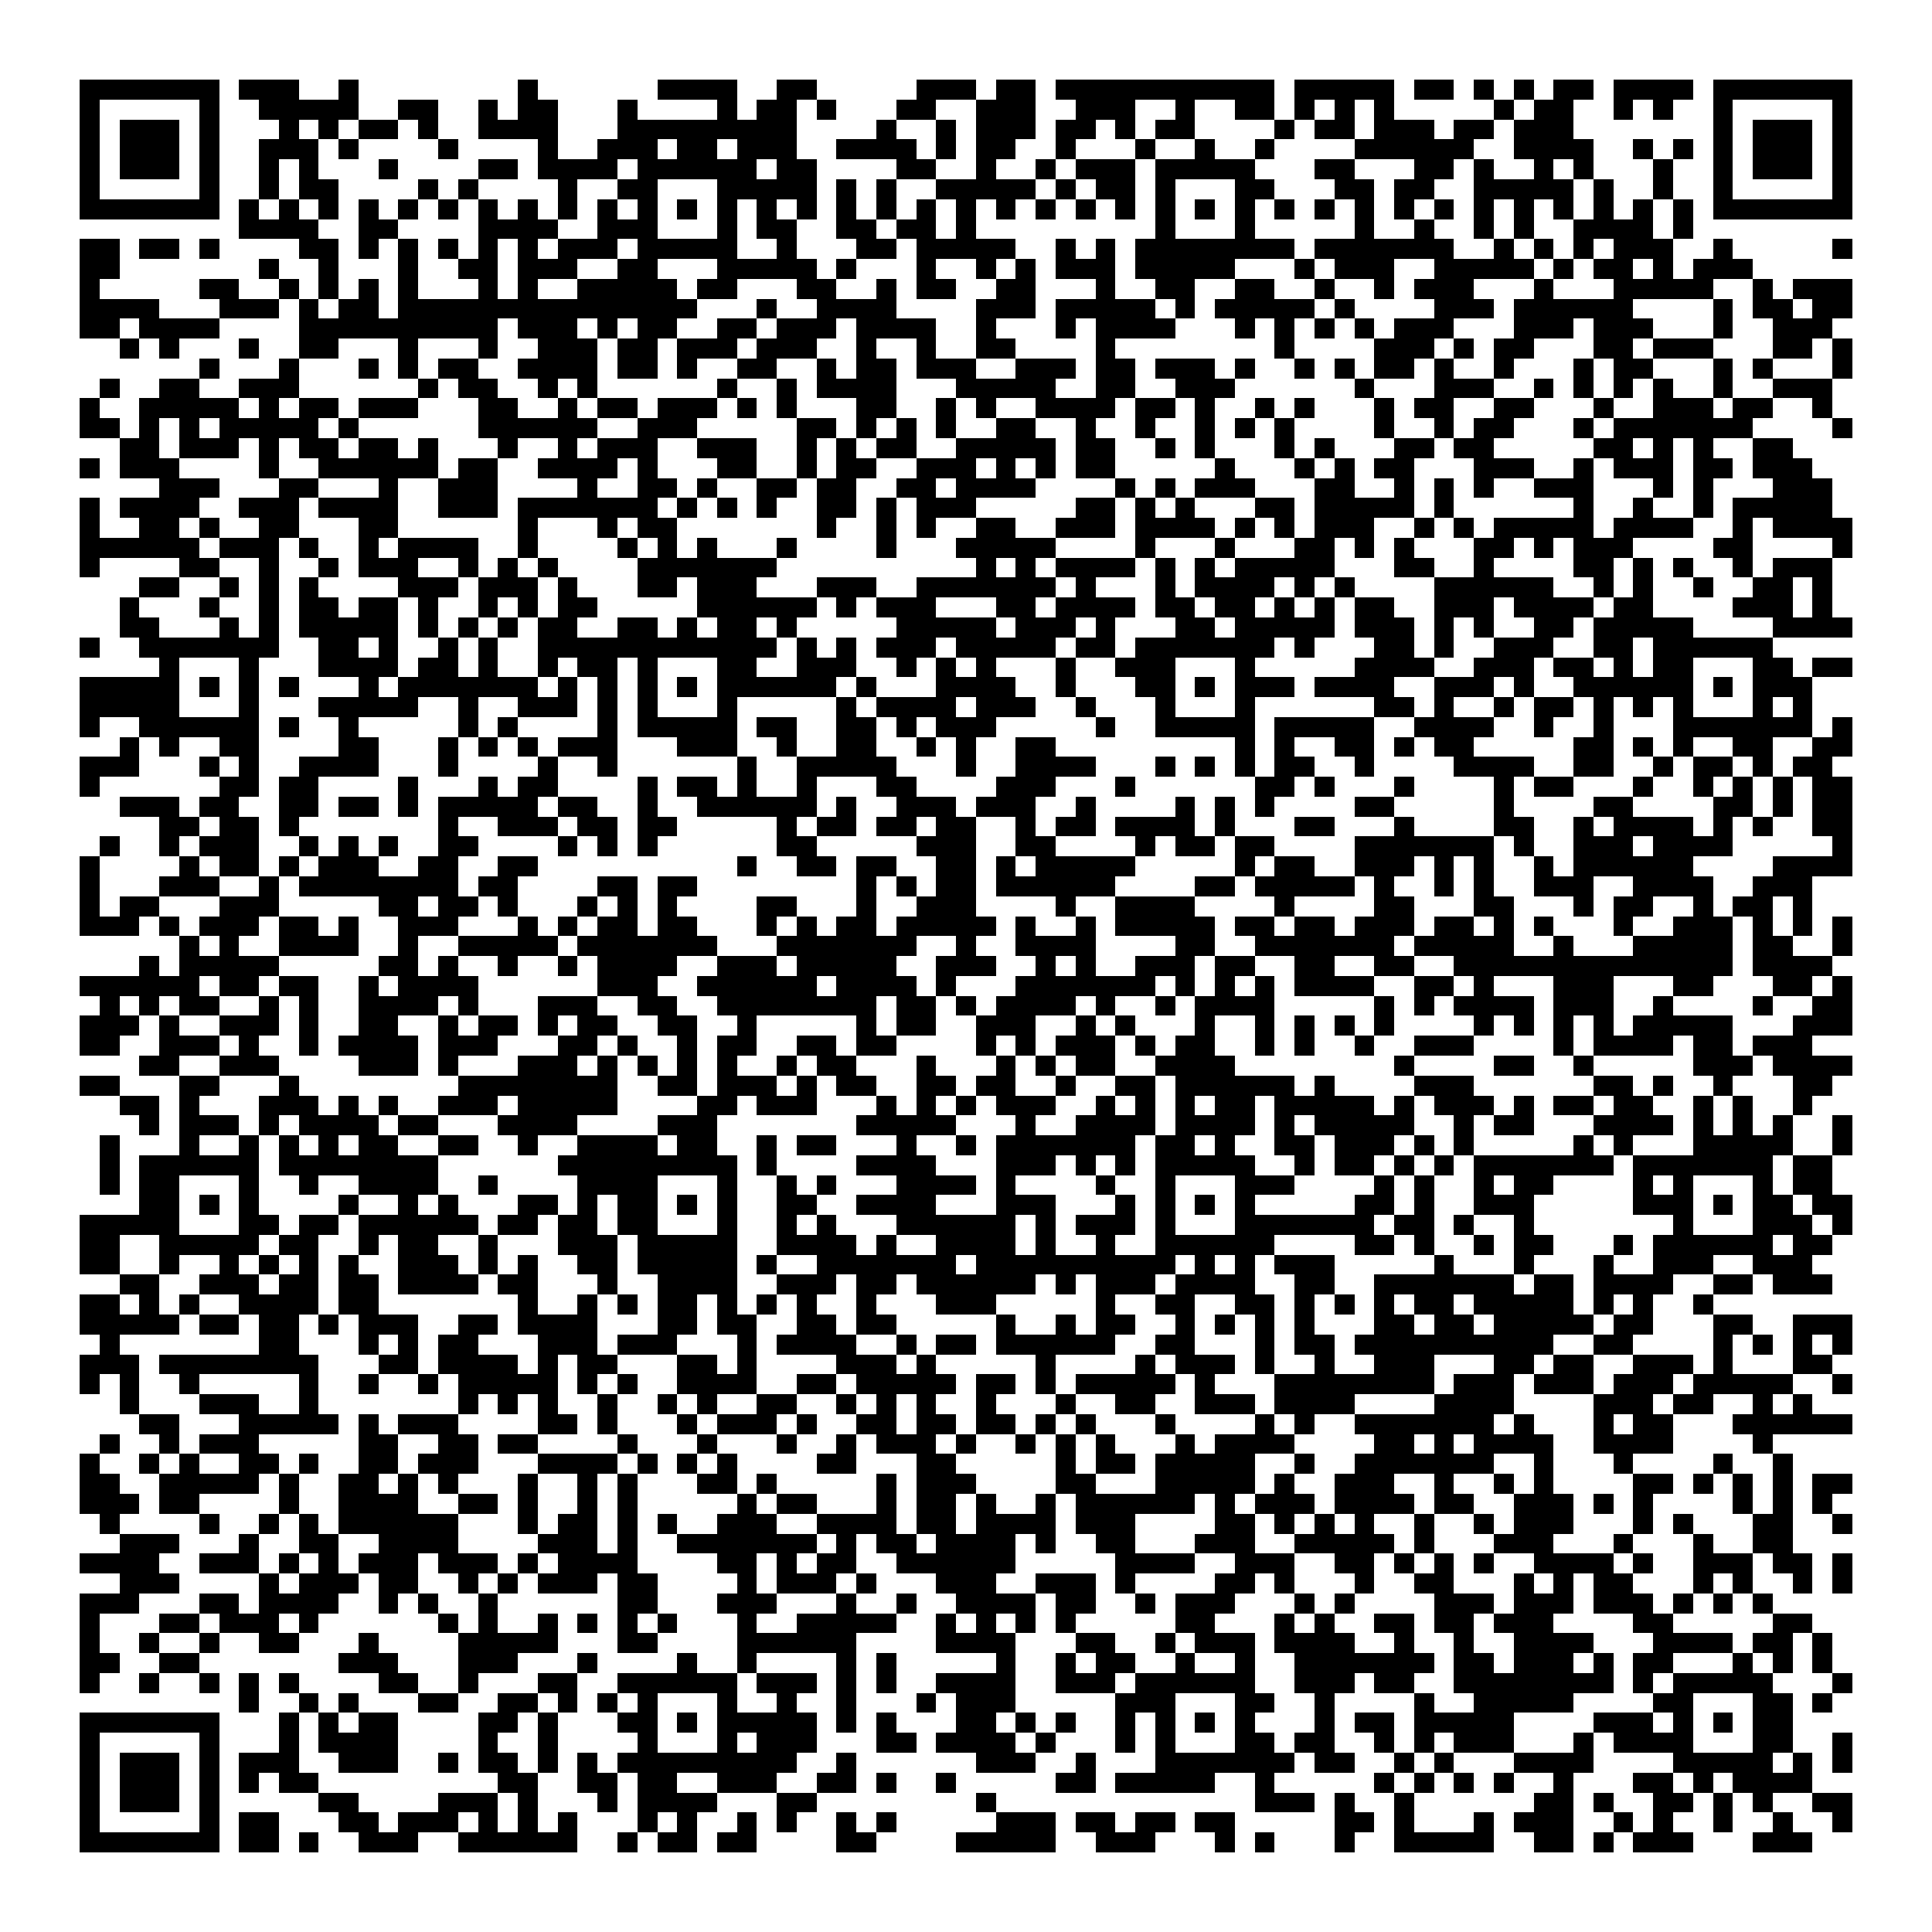 <svg xmlns="http://www.w3.org/2000/svg" viewBox="0 0 97 97" shape-rendering="crispEdges"><path fill="#ffffff" d="M0 0h97v97H0z"/><path stroke="#000000" d="M4 4.5h7m1 0h3m2 0h1m8 0h1m6 0h4m2 0h2m5 0h3m1 0h2m1 0h11m1 0h5m1 0h2m1 0h1m1 0h1m1 0h2m1 0h4m1 0h7M4 5.5h1m5 0h1m2 0h5m2 0h2m2 0h1m1 0h2m3 0h1m4 0h1m1 0h2m1 0h1m3 0h2m2 0h3m2 0h3m2 0h1m2 0h2m1 0h1m1 0h1m1 0h1m5 0h1m1 0h2m2 0h1m1 0h1m2 0h1m5 0h1M4 6.5h1m1 0h3m1 0h1m3 0h1m1 0h1m1 0h2m1 0h1m2 0h4m3 0h9m4 0h1m2 0h1m1 0h3m1 0h2m1 0h1m1 0h2m4 0h1m1 0h2m1 0h3m1 0h2m1 0h3m7 0h1m1 0h3m1 0h1M4 7.5h1m1 0h3m1 0h1m2 0h3m1 0h1m4 0h1m4 0h1m2 0h3m1 0h2m1 0h3m2 0h4m1 0h1m1 0h2m2 0h1m3 0h1m2 0h1m2 0h1m4 0h6m2 0h4m2 0h1m1 0h1m1 0h1m1 0h3m1 0h1M4 8.5h1m1 0h3m1 0h1m2 0h1m1 0h1m3 0h1m4 0h2m1 0h4m1 0h6m1 0h2m4 0h2m2 0h1m2 0h1m1 0h3m1 0h5m3 0h2m3 0h2m1 0h1m2 0h1m1 0h1m3 0h1m2 0h1m1 0h3m1 0h1M4 9.5h1m5 0h1m2 0h1m1 0h2m4 0h1m1 0h1m4 0h1m2 0h2m3 0h5m1 0h1m1 0h1m2 0h5m1 0h1m1 0h2m1 0h1m3 0h2m3 0h2m1 0h2m2 0h5m1 0h1m2 0h1m2 0h1m5 0h1M4 10.5h7m1 0h1m1 0h1m1 0h1m1 0h1m1 0h1m1 0h1m1 0h1m1 0h1m1 0h1m1 0h1m1 0h1m1 0h1m1 0h1m1 0h1m1 0h1m1 0h1m1 0h1m1 0h1m1 0h1m1 0h1m1 0h1m1 0h1m1 0h1m1 0h1m1 0h1m1 0h1m1 0h1m1 0h1m1 0h1m1 0h1m1 0h1m1 0h1m1 0h1m1 0h1m1 0h1m1 0h1m1 0h1m1 0h7M12 11.5h4m2 0h2m4 0h4m2 0h3m3 0h1m1 0h2m2 0h2m1 0h2m1 0h1m9 0h1m3 0h1m5 0h1m2 0h1m2 0h1m1 0h1m2 0h4m1 0h1M4 12.5h2m1 0h2m1 0h1m4 0h2m1 0h1m1 0h1m1 0h1m1 0h1m1 0h1m1 0h3m1 0h5m2 0h1m3 0h2m1 0h5m2 0h1m1 0h1m1 0h8m1 0h7m2 0h1m1 0h1m1 0h1m1 0h3m2 0h1m5 0h1M4 13.5h2m7 0h1m2 0h1m3 0h1m2 0h2m1 0h3m2 0h2m3 0h5m1 0h1m3 0h1m2 0h1m1 0h1m1 0h3m1 0h5m3 0h1m1 0h3m2 0h5m1 0h1m1 0h2m1 0h1m1 0h3M4 14.5h1m5 0h2m2 0h1m1 0h1m1 0h1m1 0h1m3 0h1m1 0h1m2 0h5m1 0h2m3 0h2m2 0h1m1 0h2m2 0h2m3 0h1m2 0h2m2 0h2m2 0h1m2 0h1m1 0h3m3 0h1m3 0h5m2 0h1m1 0h3M4 15.5h4m3 0h3m1 0h1m1 0h2m1 0h15m3 0h1m2 0h4m4 0h3m1 0h5m1 0h1m1 0h5m1 0h1m4 0h3m1 0h6m4 0h1m1 0h2m1 0h2M4 16.5h2m1 0h4m4 0h10m1 0h3m1 0h1m1 0h2m2 0h2m1 0h3m1 0h4m2 0h1m3 0h1m1 0h4m3 0h1m1 0h1m1 0h1m1 0h1m1 0h3m3 0h3m1 0h3m3 0h1m2 0h3M6 17.5h1m1 0h1m3 0h1m2 0h2m3 0h1m3 0h1m2 0h3m1 0h2m1 0h3m1 0h3m2 0h1m2 0h1m2 0h2m4 0h1m8 0h1m4 0h3m1 0h1m1 0h2m3 0h2m1 0h3m3 0h2m1 0h1M10 18.5h1m3 0h1m3 0h1m1 0h1m1 0h2m2 0h4m1 0h2m1 0h1m2 0h2m2 0h1m1 0h2m1 0h3m2 0h3m1 0h2m1 0h3m1 0h1m2 0h1m1 0h1m1 0h2m1 0h1m2 0h1m3 0h1m1 0h2m3 0h1m1 0h1m3 0h1M5 19.5h1m2 0h2m2 0h3m6 0h1m1 0h2m2 0h1m1 0h1m6 0h1m2 0h1m1 0h4m3 0h5m2 0h2m2 0h3m6 0h1m3 0h3m2 0h1m1 0h1m1 0h1m1 0h1m2 0h1m2 0h3M4 20.5h1m2 0h5m1 0h1m1 0h2m1 0h3m3 0h2m2 0h1m1 0h2m1 0h3m1 0h1m1 0h1m3 0h2m2 0h1m1 0h1m2 0h4m1 0h2m1 0h1m2 0h1m1 0h1m3 0h1m1 0h2m2 0h2m3 0h1m2 0h3m1 0h2m2 0h1M4 21.5h2m1 0h1m1 0h1m1 0h5m1 0h1m6 0h6m2 0h3m5 0h2m1 0h1m1 0h1m1 0h1m2 0h2m2 0h1m2 0h1m2 0h1m1 0h1m1 0h1m4 0h1m2 0h1m1 0h2m3 0h1m1 0h7m4 0h1M6 22.5h2m1 0h3m1 0h1m1 0h2m1 0h2m1 0h1m3 0h1m2 0h1m1 0h3m2 0h3m2 0h1m1 0h1m1 0h2m2 0h5m1 0h2m2 0h1m1 0h1m3 0h1m1 0h1m3 0h2m1 0h2m5 0h2m1 0h1m1 0h1m2 0h2M4 23.5h1m1 0h3m4 0h1m2 0h6m1 0h2m2 0h4m1 0h1m3 0h2m2 0h1m1 0h2m2 0h3m1 0h1m1 0h1m1 0h2m5 0h1m3 0h1m1 0h1m1 0h2m3 0h3m2 0h1m1 0h3m1 0h2m1 0h3M8 24.5h3m3 0h2m3 0h1m2 0h3m4 0h1m2 0h2m1 0h1m2 0h2m1 0h2m2 0h2m1 0h4m4 0h1m1 0h1m1 0h3m3 0h2m2 0h1m1 0h1m1 0h1m2 0h3m3 0h1m1 0h1m3 0h3M4 25.5h1m1 0h4m2 0h3m1 0h4m2 0h3m1 0h7m1 0h1m1 0h1m1 0h1m2 0h2m1 0h1m1 0h3m5 0h2m1 0h1m1 0h1m3 0h2m1 0h5m1 0h1m6 0h1m2 0h1m2 0h1m1 0h5M4 26.5h1m2 0h2m1 0h1m2 0h2m3 0h2m6 0h1m3 0h1m1 0h2m7 0h1m2 0h1m1 0h1m2 0h2m2 0h3m1 0h4m1 0h1m1 0h1m1 0h3m2 0h1m1 0h1m1 0h5m1 0h4m2 0h1m1 0h4M4 27.5h6m1 0h3m1 0h1m2 0h1m1 0h4m2 0h1m4 0h1m1 0h1m1 0h1m3 0h1m4 0h1m3 0h5m4 0h1m3 0h1m3 0h2m1 0h1m1 0h1m3 0h2m1 0h1m1 0h3m4 0h2m4 0h1M4 28.5h1m4 0h2m2 0h1m2 0h1m1 0h3m2 0h1m1 0h1m1 0h1m4 0h7m10 0h1m1 0h1m1 0h4m1 0h1m1 0h1m1 0h5m3 0h2m2 0h1m4 0h2m1 0h1m1 0h1m2 0h1m1 0h3M7 29.5h2m2 0h1m1 0h1m1 0h1m4 0h3m1 0h3m1 0h1m3 0h2m1 0h3m3 0h3m2 0h7m1 0h1m3 0h1m1 0h4m1 0h1m1 0h1m4 0h6m2 0h1m1 0h1m2 0h1m2 0h2m1 0h1M6 30.5h1m3 0h1m2 0h1m1 0h2m1 0h2m1 0h1m2 0h1m1 0h1m1 0h2m5 0h6m1 0h1m1 0h3m3 0h2m1 0h4m1 0h2m1 0h2m1 0h1m1 0h1m1 0h2m2 0h3m1 0h4m1 0h2m4 0h3m1 0h1M6 31.5h2m3 0h1m1 0h1m1 0h5m1 0h1m1 0h1m1 0h1m1 0h2m2 0h2m1 0h1m1 0h2m1 0h1m5 0h5m1 0h3m1 0h1m3 0h2m1 0h5m1 0h3m1 0h1m1 0h1m2 0h2m1 0h5m4 0h4M4 32.5h1m2 0h7m2 0h2m1 0h1m2 0h1m1 0h1m2 0h12m1 0h1m1 0h1m1 0h3m1 0h5m1 0h2m1 0h7m1 0h1m3 0h2m1 0h1m2 0h3m2 0h2m1 0h6M8 33.5h1m3 0h1m3 0h4m1 0h2m1 0h1m2 0h1m1 0h2m1 0h1m3 0h2m2 0h3m2 0h1m1 0h1m1 0h1m3 0h1m2 0h3m3 0h1m5 0h4m2 0h3m1 0h2m1 0h1m1 0h2m3 0h2m1 0h2M4 34.5h5m1 0h1m1 0h1m1 0h1m3 0h1m1 0h7m1 0h1m1 0h1m1 0h1m1 0h1m1 0h6m1 0h1m3 0h4m2 0h1m3 0h2m1 0h1m1 0h3m1 0h4m2 0h3m1 0h1m2 0h6m1 0h1m1 0h3M4 35.5h5m3 0h1m3 0h5m2 0h1m2 0h3m1 0h1m1 0h1m3 0h1m5 0h1m1 0h4m1 0h3m2 0h1m3 0h1m3 0h1m6 0h2m1 0h1m2 0h1m1 0h2m1 0h1m1 0h1m1 0h1m3 0h1m1 0h1M4 36.5h1m2 0h6m1 0h1m2 0h1m5 0h1m1 0h1m4 0h1m1 0h5m1 0h2m2 0h2m1 0h1m1 0h3m5 0h1m2 0h5m1 0h5m2 0h4m2 0h1m2 0h1m3 0h7m1 0h1M6 37.5h1m1 0h1m2 0h2m4 0h2m3 0h1m1 0h1m1 0h1m1 0h3m3 0h3m2 0h1m2 0h2m2 0h1m1 0h1m2 0h2m9 0h1m1 0h1m2 0h2m1 0h1m1 0h2m5 0h2m1 0h1m1 0h1m2 0h2m2 0h2M4 38.5h3m3 0h1m1 0h1m2 0h4m3 0h1m4 0h1m2 0h1m6 0h1m2 0h5m3 0h1m2 0h4m3 0h1m1 0h1m1 0h1m1 0h2m2 0h1m4 0h4m2 0h2m2 0h1m1 0h2m1 0h1m1 0h2M4 39.5h1m6 0h2m1 0h2m4 0h1m3 0h1m1 0h2m4 0h1m1 0h2m1 0h1m2 0h1m3 0h2m4 0h3m3 0h1m6 0h2m1 0h1m3 0h1m4 0h1m1 0h2m3 0h1m2 0h1m1 0h1m1 0h1m1 0h2M6 40.5h3m1 0h2m2 0h2m1 0h2m1 0h1m1 0h5m1 0h2m2 0h1m2 0h6m1 0h1m2 0h3m1 0h3m2 0h1m4 0h1m1 0h1m1 0h1m4 0h2m5 0h1m4 0h2m4 0h2m1 0h1m1 0h2M8 41.5h2m1 0h2m1 0h1m7 0h1m2 0h3m1 0h2m1 0h2m5 0h1m1 0h2m1 0h2m1 0h2m2 0h1m1 0h2m1 0h4m1 0h1m3 0h2m3 0h1m4 0h2m2 0h1m1 0h4m1 0h1m1 0h1m2 0h2M5 42.5h1m2 0h1m1 0h3m2 0h1m1 0h1m1 0h1m2 0h2m4 0h1m1 0h1m1 0h1m6 0h2m5 0h3m2 0h2m4 0h1m1 0h2m1 0h2m4 0h7m1 0h1m2 0h3m1 0h4m5 0h1M4 43.5h1m4 0h1m1 0h2m1 0h1m1 0h3m2 0h2m2 0h2m10 0h1m2 0h2m1 0h2m2 0h2m1 0h1m1 0h5m5 0h1m1 0h2m2 0h3m1 0h1m1 0h1m2 0h1m1 0h6m4 0h4M4 44.5h1m3 0h3m2 0h1m1 0h8m1 0h2m4 0h2m1 0h2m8 0h1m1 0h1m1 0h2m1 0h6m4 0h2m1 0h5m1 0h1m2 0h1m1 0h1m2 0h3m2 0h4m2 0h3M4 45.5h1m1 0h2m3 0h3m5 0h2m1 0h2m1 0h1m3 0h1m1 0h1m1 0h1m4 0h2m3 0h1m2 0h3m4 0h1m2 0h4m4 0h1m4 0h2m3 0h2m3 0h1m1 0h2m2 0h1m1 0h2m1 0h1M4 46.5h3m1 0h1m1 0h3m1 0h2m1 0h1m2 0h3m3 0h1m1 0h1m1 0h2m1 0h2m3 0h1m1 0h1m1 0h2m1 0h5m1 0h1m2 0h1m1 0h5m1 0h2m1 0h2m1 0h3m1 0h2m1 0h1m1 0h1m3 0h1m2 0h3m1 0h1m1 0h1m1 0h1M9 47.5h1m1 0h1m2 0h4m2 0h1m2 0h5m1 0h7m3 0h7m2 0h1m2 0h4m4 0h2m2 0h7m1 0h5m2 0h1m3 0h5m1 0h2m2 0h1M7 48.5h1m1 0h5m5 0h2m1 0h1m2 0h1m2 0h1m1 0h4m2 0h3m1 0h5m2 0h3m2 0h1m1 0h1m2 0h3m1 0h2m2 0h2m2 0h2m2 0h14m1 0h4M4 49.5h6m1 0h2m1 0h2m2 0h1m1 0h4m6 0h3m2 0h6m1 0h4m1 0h1m3 0h7m1 0h1m1 0h1m1 0h1m1 0h4m2 0h2m1 0h1m3 0h3m3 0h2m3 0h2m1 0h1M5 50.5h1m1 0h1m1 0h2m2 0h1m1 0h1m2 0h4m1 0h1m3 0h3m2 0h2m2 0h8m1 0h2m1 0h1m1 0h4m1 0h1m2 0h1m1 0h4m5 0h1m1 0h1m1 0h4m1 0h3m2 0h1m4 0h1m2 0h2M4 51.5h3m1 0h1m2 0h3m1 0h1m2 0h2m2 0h1m1 0h2m1 0h1m1 0h2m2 0h2m2 0h1m5 0h1m1 0h2m2 0h3m2 0h1m1 0h1m3 0h1m2 0h1m1 0h1m1 0h1m1 0h1m4 0h1m1 0h1m1 0h1m1 0h1m1 0h5m3 0h3M4 52.5h2m2 0h3m1 0h1m2 0h1m1 0h4m1 0h3m3 0h2m1 0h1m2 0h1m1 0h2m2 0h2m1 0h2m4 0h1m1 0h1m1 0h3m1 0h1m1 0h2m2 0h1m1 0h1m2 0h1m2 0h3m4 0h1m1 0h4m1 0h2m1 0h3M7 53.5h2m2 0h3m4 0h3m1 0h1m3 0h3m1 0h1m1 0h1m1 0h1m1 0h1m2 0h1m1 0h2m3 0h1m3 0h1m1 0h1m1 0h2m2 0h4m8 0h1m4 0h2m2 0h1m5 0h3m1 0h4M4 54.5h2m3 0h2m3 0h1m8 0h8m2 0h2m1 0h3m1 0h1m1 0h2m2 0h2m1 0h2m2 0h1m2 0h2m1 0h6m1 0h1m4 0h3m6 0h2m1 0h1m2 0h1m3 0h2M6 55.5h2m1 0h1m3 0h3m1 0h1m1 0h1m2 0h3m1 0h5m4 0h2m1 0h3m3 0h1m1 0h1m1 0h1m1 0h3m2 0h1m1 0h1m1 0h1m1 0h2m1 0h5m1 0h1m1 0h3m1 0h1m1 0h2m1 0h2m2 0h1m1 0h1m2 0h1M7 56.5h1m1 0h3m1 0h1m1 0h4m1 0h2m3 0h4m4 0h3m7 0h5m3 0h1m2 0h4m1 0h4m1 0h1m1 0h5m2 0h1m1 0h2m3 0h4m1 0h1m1 0h1m1 0h1m2 0h1M5 57.5h1m3 0h1m2 0h1m1 0h1m1 0h1m1 0h2m2 0h2m2 0h1m2 0h4m1 0h2m2 0h1m1 0h2m3 0h1m2 0h1m1 0h7m1 0h2m1 0h1m2 0h2m1 0h3m1 0h1m1 0h1m5 0h1m1 0h1m3 0h5m2 0h1M5 58.5h1m1 0h6m1 0h8m6 0h9m1 0h1m4 0h4m3 0h3m1 0h1m1 0h1m1 0h5m2 0h1m1 0h2m1 0h1m1 0h1m1 0h7m1 0h7m1 0h2M5 59.5h1m1 0h2m3 0h1m2 0h1m2 0h4m2 0h1m4 0h4m3 0h1m2 0h1m1 0h1m3 0h4m1 0h1m4 0h1m2 0h1m3 0h3m4 0h1m1 0h1m2 0h1m1 0h2m4 0h1m1 0h1m3 0h1m1 0h2M7 60.5h2m1 0h1m1 0h1m4 0h1m2 0h1m1 0h1m3 0h2m1 0h1m1 0h2m1 0h1m1 0h1m2 0h2m2 0h4m3 0h3m3 0h1m1 0h1m1 0h1m1 0h1m5 0h2m1 0h1m2 0h3m5 0h3m1 0h1m1 0h2m1 0h2M4 61.5h5m3 0h2m1 0h2m1 0h6m1 0h2m1 0h2m1 0h2m3 0h1m2 0h1m1 0h1m3 0h6m1 0h1m1 0h3m1 0h1m3 0h7m1 0h2m1 0h1m2 0h1m7 0h1m3 0h3m1 0h1M4 62.5h2m2 0h5m1 0h2m2 0h1m1 0h2m2 0h1m3 0h3m1 0h5m2 0h4m1 0h1m2 0h4m1 0h1m2 0h1m2 0h6m4 0h2m1 0h1m2 0h1m1 0h2m3 0h1m1 0h6m1 0h2M4 63.5h2m2 0h1m2 0h1m1 0h1m1 0h1m1 0h1m2 0h3m1 0h1m1 0h1m2 0h2m1 0h5m1 0h1m2 0h7m1 0h10m1 0h1m1 0h1m1 0h3m5 0h1m3 0h1m3 0h1m2 0h3m2 0h3M6 64.5h2m2 0h3m1 0h2m1 0h2m1 0h4m1 0h2m3 0h1m2 0h4m2 0h3m1 0h2m1 0h6m1 0h1m1 0h3m1 0h4m2 0h2m2 0h7m1 0h2m1 0h4m2 0h2m1 0h3M4 65.5h2m1 0h1m1 0h1m2 0h4m1 0h2m7 0h1m2 0h1m1 0h1m1 0h2m1 0h1m1 0h1m1 0h1m2 0h1m3 0h3m5 0h1m2 0h2m2 0h2m1 0h1m1 0h1m1 0h1m1 0h2m1 0h5m1 0h1m1 0h1m2 0h1M4 66.5h5m1 0h2m1 0h2m1 0h1m1 0h3m2 0h2m1 0h4m3 0h2m1 0h2m2 0h2m1 0h2m5 0h1m2 0h1m1 0h2m2 0h1m1 0h1m1 0h1m1 0h1m3 0h2m1 0h2m1 0h5m1 0h2m3 0h2m2 0h3M5 67.5h1m7 0h2m3 0h1m1 0h1m1 0h2m3 0h3m1 0h3m3 0h1m1 0h4m2 0h1m1 0h2m1 0h6m2 0h2m3 0h1m1 0h2m1 0h10m2 0h2m4 0h1m1 0h1m1 0h1m1 0h1M4 68.5h3m1 0h8m3 0h2m1 0h4m1 0h1m1 0h2m3 0h2m1 0h1m4 0h3m1 0h1m5 0h1m4 0h1m1 0h3m1 0h1m2 0h1m2 0h3m3 0h2m1 0h2m2 0h3m1 0h1m3 0h2M4 69.5h1m1 0h1m2 0h1m5 0h1m2 0h1m2 0h1m1 0h5m1 0h1m1 0h1m2 0h4m2 0h2m1 0h5m1 0h2m1 0h1m1 0h5m1 0h1m3 0h8m1 0h3m1 0h3m1 0h3m1 0h5m2 0h1M6 70.5h1m3 0h3m2 0h1m7 0h1m1 0h1m1 0h1m2 0h1m2 0h1m1 0h1m2 0h2m2 0h1m1 0h1m1 0h1m2 0h1m3 0h1m2 0h2m2 0h3m1 0h4m4 0h4m4 0h3m1 0h2m2 0h1m1 0h1M7 71.5h2m3 0h5m1 0h1m1 0h3m4 0h2m1 0h1m3 0h1m1 0h3m1 0h1m2 0h2m1 0h2m1 0h2m1 0h1m1 0h1m3 0h1m4 0h1m1 0h1m2 0h7m1 0h1m3 0h1m1 0h2m3 0h6M5 72.5h1m2 0h1m1 0h3m5 0h2m2 0h2m1 0h2m4 0h1m3 0h1m3 0h1m2 0h1m1 0h3m1 0h1m2 0h1m1 0h1m1 0h1m3 0h1m1 0h4m4 0h2m1 0h1m1 0h4m2 0h4m4 0h1M4 73.5h1m2 0h1m1 0h1m2 0h2m1 0h1m2 0h2m1 0h3m3 0h4m1 0h1m1 0h1m1 0h1m4 0h2m3 0h2m5 0h1m1 0h2m1 0h5m2 0h1m2 0h7m2 0h1m3 0h1m4 0h1m2 0h1M4 74.5h2m2 0h5m1 0h1m2 0h2m1 0h1m1 0h1m3 0h1m2 0h1m1 0h1m3 0h2m1 0h1m5 0h1m1 0h3m4 0h2m3 0h5m1 0h1m2 0h3m2 0h1m2 0h1m1 0h1m4 0h2m1 0h1m1 0h1m1 0h1m1 0h2M4 75.5h3m1 0h2m4 0h1m2 0h4m2 0h2m1 0h1m2 0h1m1 0h1m5 0h1m1 0h2m3 0h1m1 0h2m1 0h1m2 0h1m1 0h6m1 0h1m1 0h3m1 0h4m1 0h2m2 0h3m1 0h1m1 0h1m4 0h1m1 0h1m1 0h1M5 76.5h1m4 0h1m2 0h1m1 0h1m1 0h6m3 0h1m1 0h2m1 0h1m1 0h1m2 0h3m2 0h4m1 0h2m1 0h4m1 0h3m4 0h2m1 0h1m1 0h1m1 0h1m2 0h1m2 0h1m1 0h3m3 0h1m1 0h1m3 0h2m2 0h1M6 77.5h3m3 0h1m2 0h2m2 0h4m4 0h3m1 0h1m2 0h7m1 0h1m1 0h2m1 0h4m1 0h1m2 0h2m3 0h3m2 0h5m1 0h1m3 0h3m3 0h1m3 0h1m2 0h2M4 78.5h4m2 0h3m1 0h1m1 0h1m1 0h3m1 0h3m1 0h1m1 0h4m4 0h2m1 0h1m1 0h2m2 0h6m5 0h4m2 0h3m2 0h2m1 0h1m1 0h1m1 0h1m2 0h4m1 0h1m2 0h3m1 0h2m1 0h1M6 79.5h3m4 0h1m1 0h3m1 0h2m2 0h1m1 0h1m1 0h3m1 0h2m4 0h1m1 0h3m1 0h1m3 0h3m2 0h3m1 0h1m4 0h2m1 0h1m3 0h1m2 0h2m3 0h1m1 0h1m1 0h2m3 0h1m1 0h1m2 0h1m1 0h1M4 80.5h3m3 0h2m1 0h4m2 0h1m1 0h1m2 0h1m6 0h2m3 0h3m3 0h1m2 0h1m2 0h4m1 0h2m2 0h1m1 0h3m3 0h1m1 0h1m4 0h3m1 0h3m1 0h3m1 0h1m1 0h1m1 0h1M4 81.5h1m3 0h2m1 0h3m1 0h1m6 0h1m1 0h1m2 0h1m1 0h1m1 0h1m1 0h1m3 0h1m2 0h5m2 0h1m1 0h1m1 0h1m1 0h1m5 0h2m3 0h1m1 0h1m2 0h2m1 0h2m1 0h3m4 0h2m5 0h2M4 82.5h1m2 0h1m2 0h1m2 0h2m3 0h1m4 0h5m3 0h2m4 0h6m4 0h4m3 0h2m2 0h1m1 0h3m1 0h4m2 0h1m2 0h1m2 0h4m3 0h4m1 0h2m1 0h1M4 83.5h2m2 0h2m7 0h3m3 0h3m3 0h1m4 0h1m2 0h1m4 0h1m1 0h1m5 0h1m2 0h1m1 0h2m2 0h1m2 0h1m2 0h7m1 0h2m1 0h3m1 0h1m1 0h2m3 0h1m1 0h1m1 0h1M4 84.5h1m2 0h1m2 0h1m1 0h1m1 0h1m4 0h2m2 0h1m3 0h2m2 0h6m1 0h3m1 0h1m1 0h1m2 0h4m2 0h3m1 0h6m2 0h3m1 0h2m2 0h8m1 0h1m1 0h5m3 0h1M12 85.5h1m2 0h1m1 0h1m3 0h2m2 0h2m1 0h1m1 0h1m1 0h1m3 0h1m2 0h1m2 0h1m3 0h1m1 0h3m5 0h3m3 0h2m2 0h1m4 0h1m2 0h5m4 0h2m3 0h2m1 0h1M4 86.5h7m3 0h1m1 0h1m1 0h2m4 0h2m1 0h1m3 0h2m1 0h1m1 0h5m1 0h1m1 0h1m3 0h2m1 0h1m1 0h1m2 0h1m1 0h1m1 0h1m1 0h1m3 0h1m1 0h2m1 0h5m4 0h3m1 0h1m1 0h1m1 0h2M4 87.5h1m5 0h1m3 0h1m1 0h4m4 0h1m2 0h1m4 0h1m3 0h1m1 0h3m3 0h2m1 0h4m1 0h1m3 0h1m1 0h1m3 0h2m1 0h2m2 0h1m1 0h1m1 0h3m3 0h1m1 0h4m3 0h2m2 0h1M4 88.5h1m1 0h3m1 0h1m1 0h3m2 0h3m2 0h1m1 0h2m1 0h1m1 0h1m1 0h9m2 0h1m6 0h3m2 0h1m3 0h7m1 0h2m2 0h1m1 0h1m3 0h4m4 0h5m1 0h1m1 0h1M4 89.5h1m1 0h3m1 0h1m1 0h1m1 0h2m9 0h2m2 0h2m1 0h2m2 0h3m2 0h2m1 0h1m2 0h1m5 0h2m1 0h5m2 0h1m5 0h1m1 0h1m1 0h1m1 0h1m2 0h1m3 0h2m1 0h1m1 0h4M4 90.5h1m1 0h3m1 0h1m5 0h2m4 0h3m1 0h1m3 0h1m1 0h4m3 0h2m8 0h1m13 0h3m1 0h1m2 0h1m6 0h2m1 0h1m2 0h2m1 0h1m1 0h1m2 0h2M4 91.5h1m5 0h1m1 0h2m3 0h2m1 0h3m1 0h1m1 0h1m1 0h1m3 0h1m1 0h1m2 0h1m1 0h1m2 0h1m1 0h1m5 0h3m1 0h2m1 0h2m1 0h2m5 0h2m1 0h1m3 0h1m1 0h3m2 0h1m1 0h1m2 0h1m2 0h1m2 0h1M4 92.5h7m1 0h2m1 0h1m2 0h3m2 0h6m2 0h1m1 0h2m1 0h2m4 0h2m4 0h5m2 0h3m3 0h1m1 0h1m3 0h1m2 0h5m2 0h2m1 0h1m1 0h3m3 0h3"/></svg>
